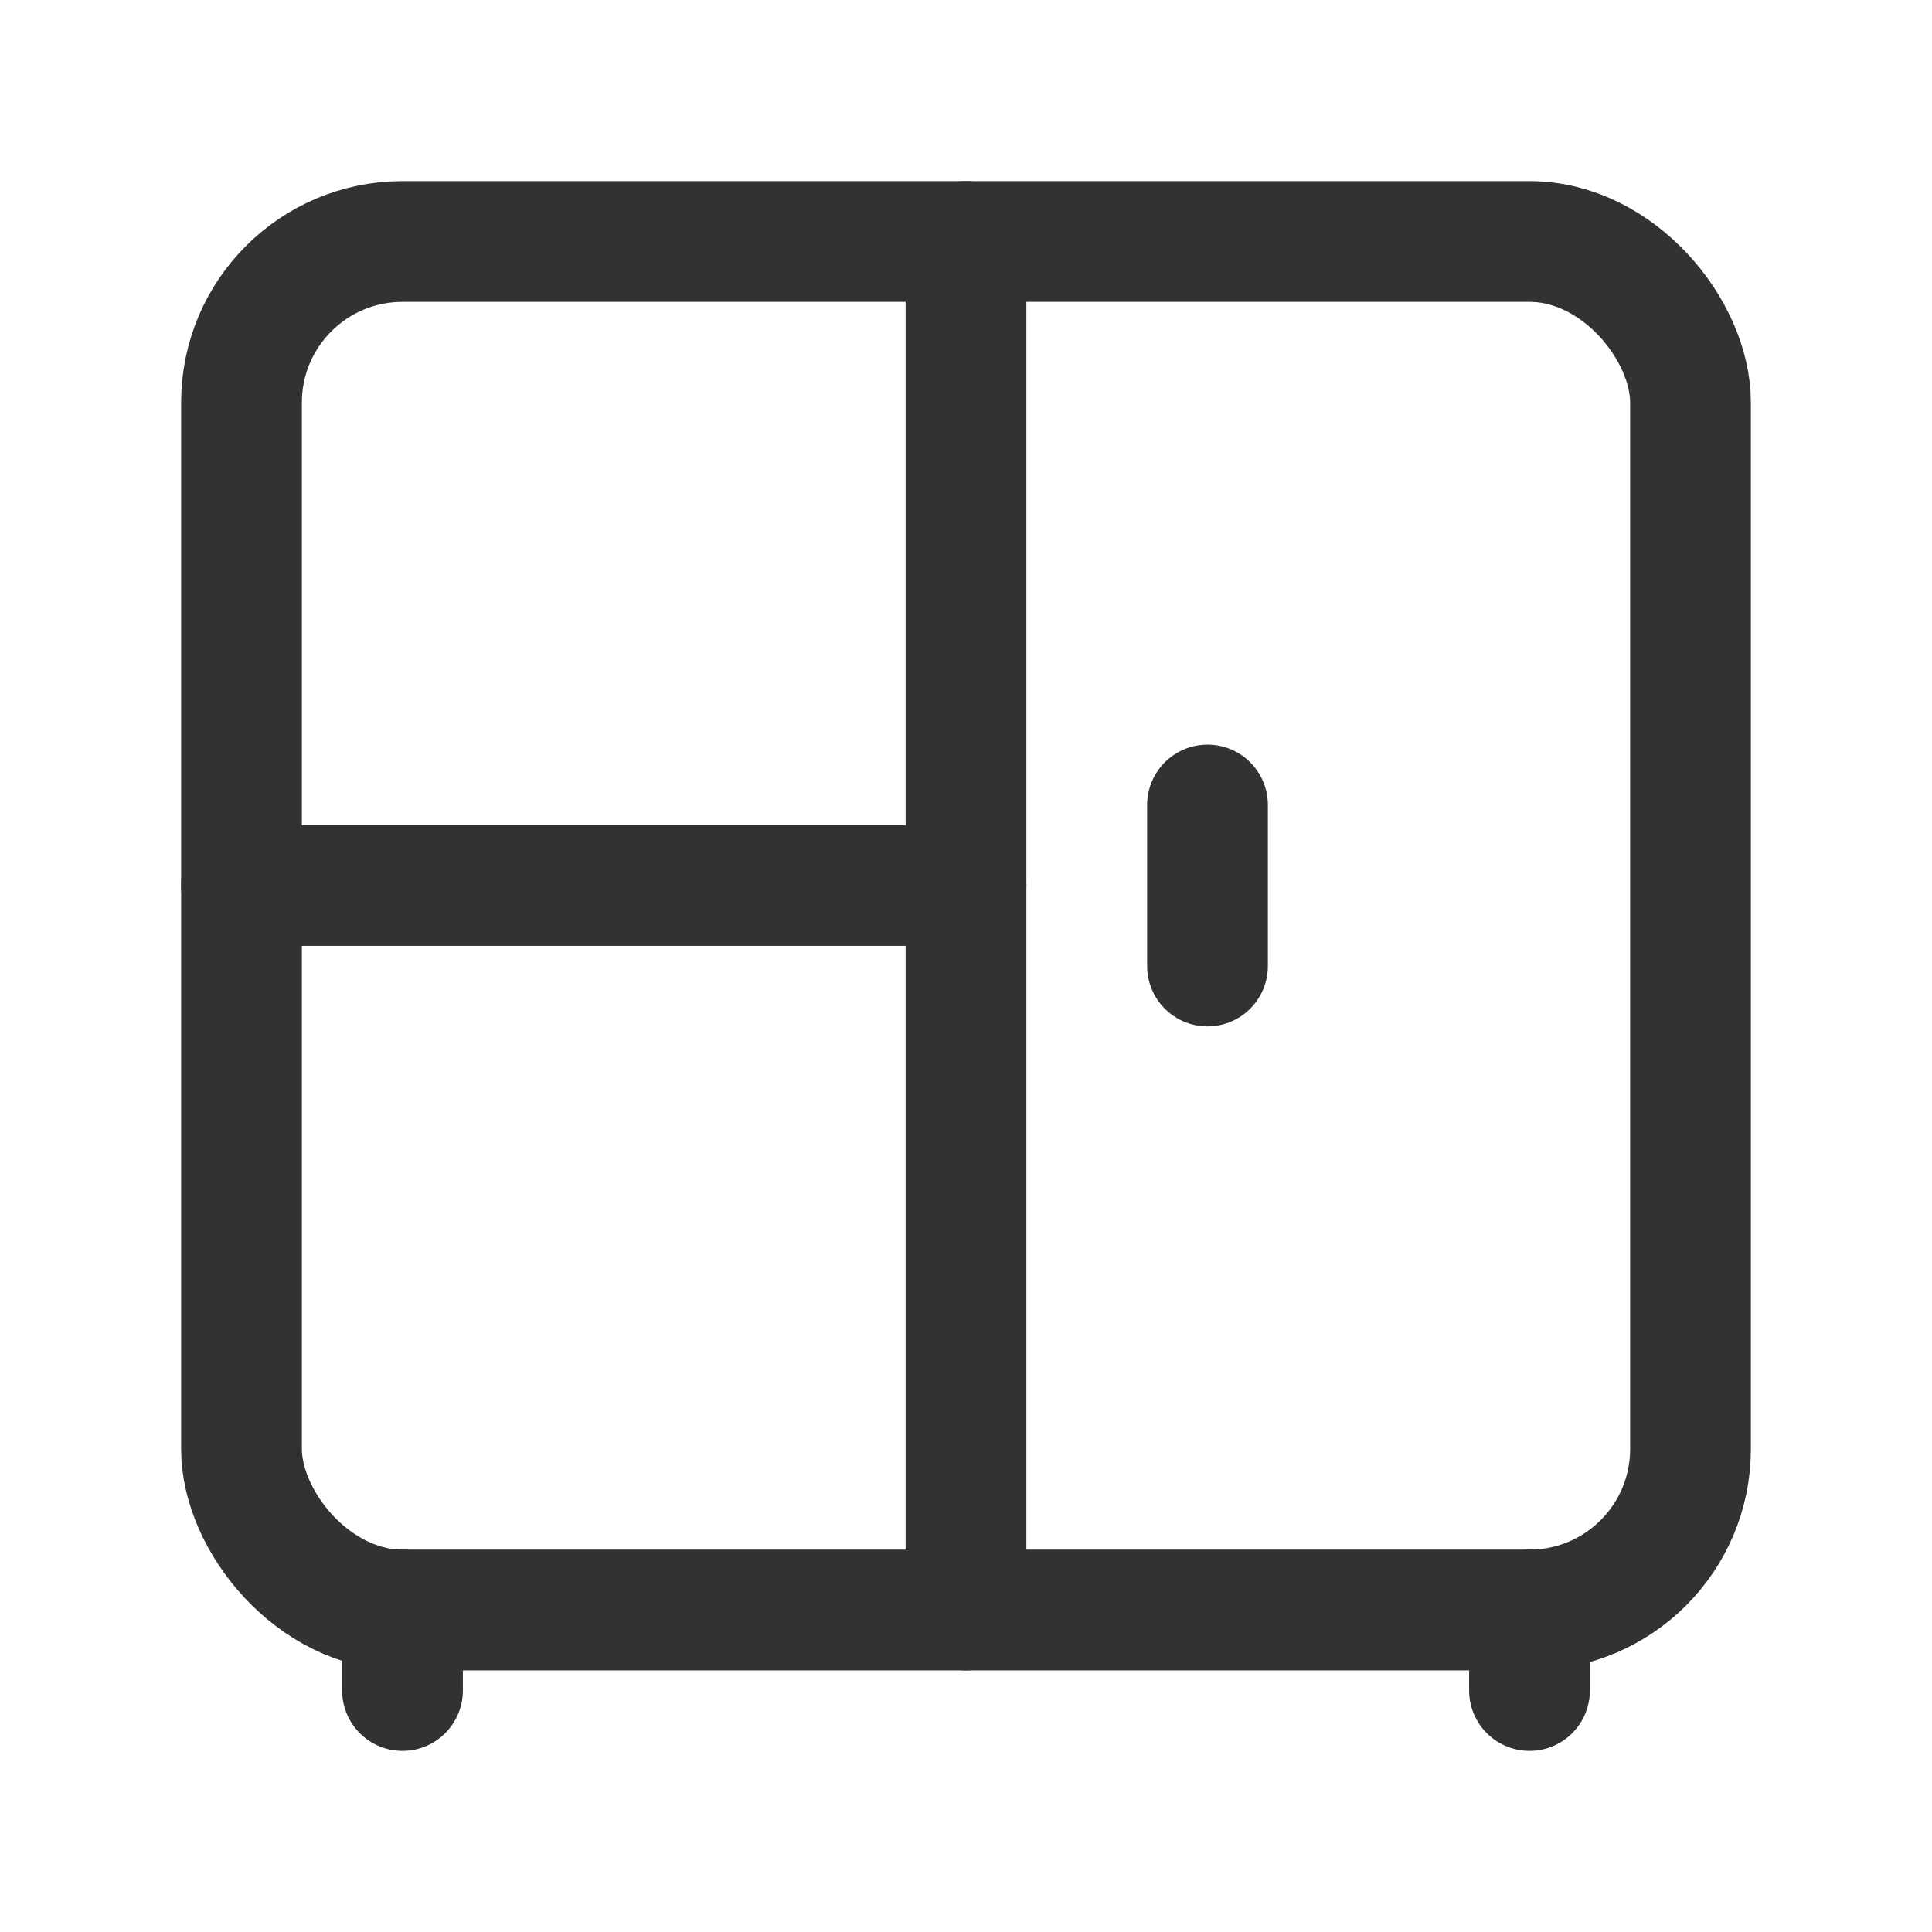 <svg xmlns="http://www.w3.org/2000/svg" viewBox="0 0 24 24"><rect width="24" height="24" fill="none"/><line x1="12" y1="11" x2="3" y2="11" fill="none" stroke="#323232" stroke-linecap="round" stroke-linejoin="round" stroke-width="1.5"/><line x1="19" y1="20" x2="19" y2="21" fill="none" stroke="#323232" stroke-linecap="round" stroke-linejoin="round" stroke-width="1.5"/><line x1="5" y1="20" x2="5" y2="21" fill="none" stroke="#323232" stroke-linecap="round" stroke-linejoin="round" stroke-width="1.5"/><line x1="12" y1="3" x2="12" y2="20" fill="none" stroke="#323232" stroke-linecap="round" stroke-linejoin="round" stroke-width="1.5"/><line x1="15" y1="10" x2="15" y2="12" fill="none" stroke="#323232" stroke-linecap="round" stroke-linejoin="round" stroke-width="1.5"/><rect x="3" y="3" width="18" height="17" rx="2" stroke-width="1.5" stroke="#323232" stroke-linecap="round" stroke-linejoin="round" fill="none"/></svg>